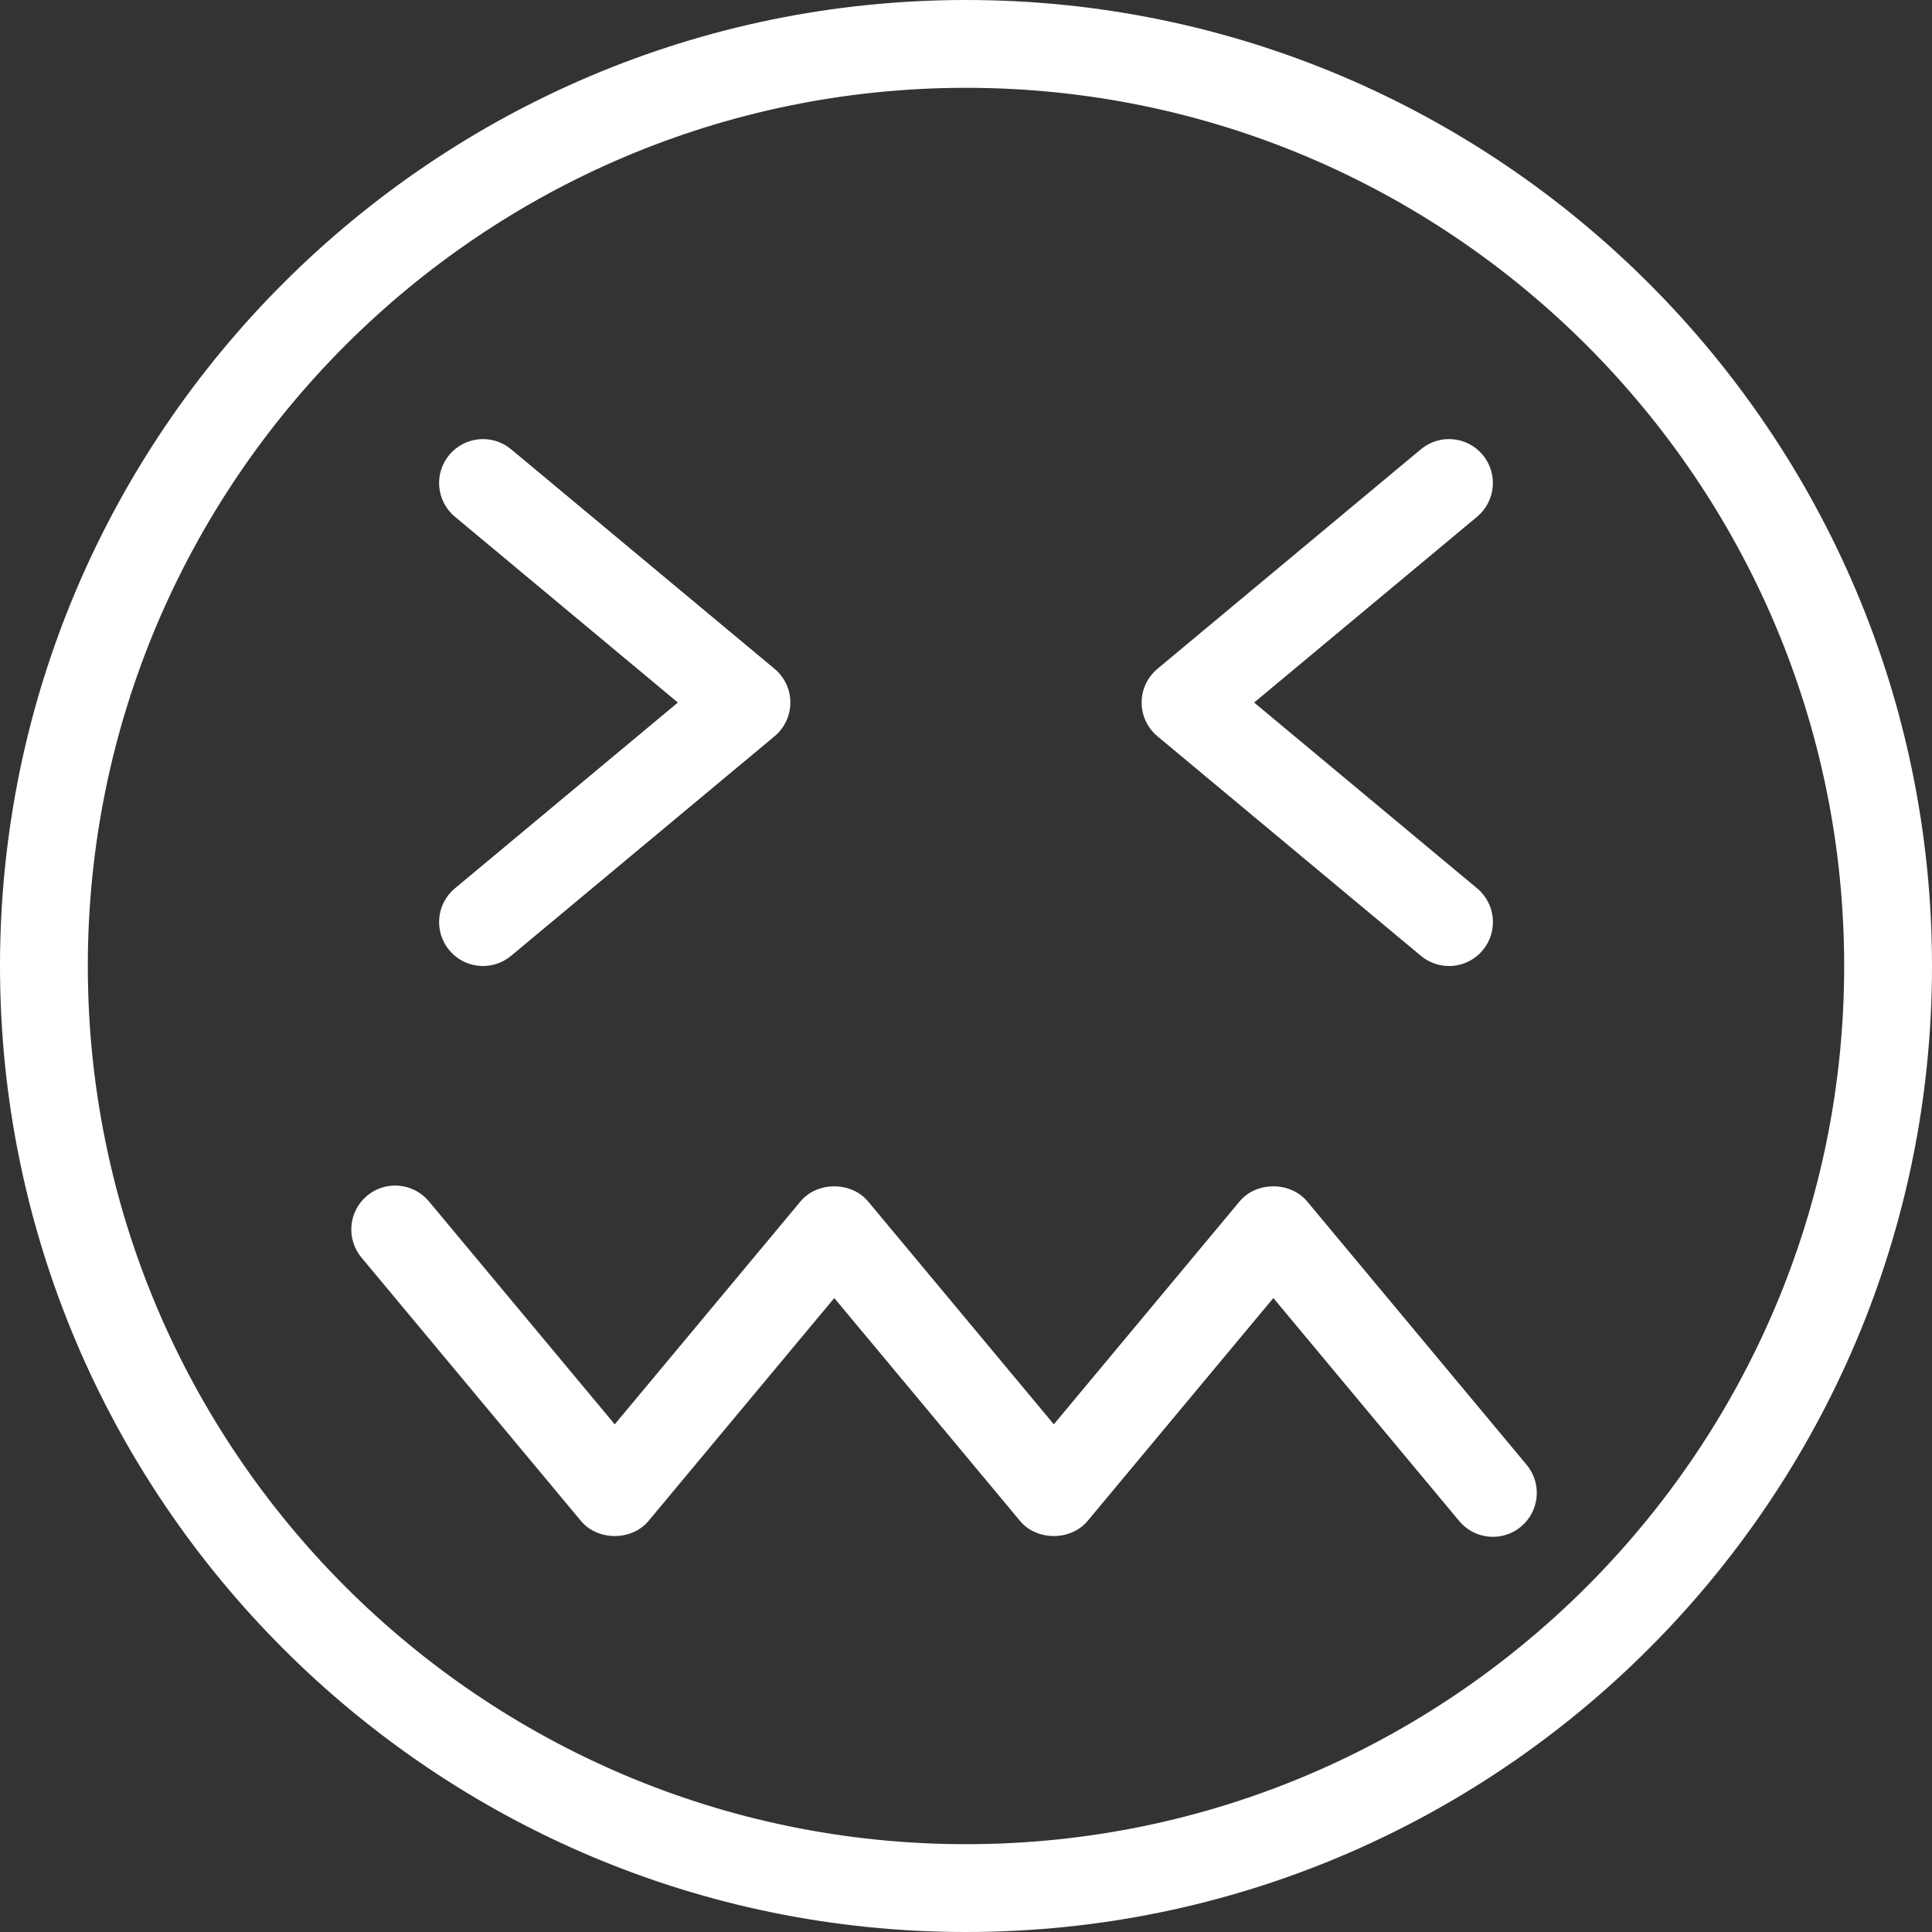<?xml version="1.0" encoding="iso-8859-1"?>
<!-- Generator: Adobe Illustrator 18.0.0, SVG Export Plug-In . SVG Version: 6.00 Build 0)  -->
<!DOCTYPE svg PUBLIC "-//W3C//DTD SVG 1.1//EN" "http://www.w3.org/Graphics/SVG/1.1/DTD/svg11.dtd">
<svg version="1.1" id="Capa_1" xmlns="http://www.w3.org/2000/svg" xmlns:xlink="http://www.w3.org/1999/xlink" x="0px" y="0px"
	 viewBox="0 0 44 44" style="enable-background:new 0 0 44 44;" xml:space="preserve">
<rect x="0" y="0" width="44" height="44" fill="#333333" stroke="none"/>
<g>
	<path style="fill:#ffffff;" d="M22,0C9.869,0,0,9.869,0,22s9.869,22,22,22s22-9.869,22-22S34.131,0,22,0z M22,42C10.972,42,2,33.028,2,22S10.972,2,22,2
		s20,8.972,20,20S33.028,42,22,42z"/>
	<path style="fill:#ffffff;" d="M32.36,21.768C32.547,21.924,32.774,22,33,22c0.287,0,0.571-0.123,0.769-0.36c0.354-0.424,0.296-1.055-0.128-1.408
		L28.562,16l5.078-4.232c0.424-0.354,0.481-0.984,0.128-1.408c-0.354-0.425-0.984-0.482-1.408-0.128l-6,5
		C26.132,15.422,26,15.703,26,16s0.132,0.578,0.36,0.768L32.36,21.768z"/>
	<path style="fill:#ffffff;" d="M10.232,21.64C10.43,21.877,10.714,22,11,22c0.226,0,0.453-0.076,0.64-0.232l6-5C17.868,16.578,18,16.297,18,16
		s-0.132-0.578-0.36-0.768l-6-5c-0.425-0.354-1.055-0.296-1.408,0.128c-0.354,0.424-0.296,1.055,0.128,1.408L15.438,16l-5.078,4.232
		C9.936,20.585,9.878,21.216,10.232,21.64z"/>
	<path style="fill:#ffffff;" d="M29.768,27.36c-0.38-0.456-1.156-0.456-1.536,0L24,32.438l-4.232-5.078c-0.38-0.456-1.156-0.456-1.536,0L14,32.438
		L9.768,27.36c-0.354-0.424-0.984-0.482-1.408-0.128c-0.424,0.354-0.481,0.984-0.128,1.408l5,6c0.38,0.456,1.156,0.456,1.536,0
		L19,29.562l4.232,5.078c0.38,0.456,1.156,0.456,1.536,0L29,29.562l4.232,5.078C33.43,34.877,33.714,35,34,35
		c0.226,0,0.453-0.076,0.64-0.232c0.424-0.354,0.481-0.984,0.128-1.408L29.768,27.36z"/>
</g>
<g>
</g>
<g>
</g>
<g>
</g>
<g>
</g>
<g>
</g>
<g>
</g>
<g>
</g>
<g>
</g>
<g>
</g>
<g>
</g>
<g>
</g>
<g>
</g>
<g>
</g>
<g>
</g>
<g>
</g>
</svg>
